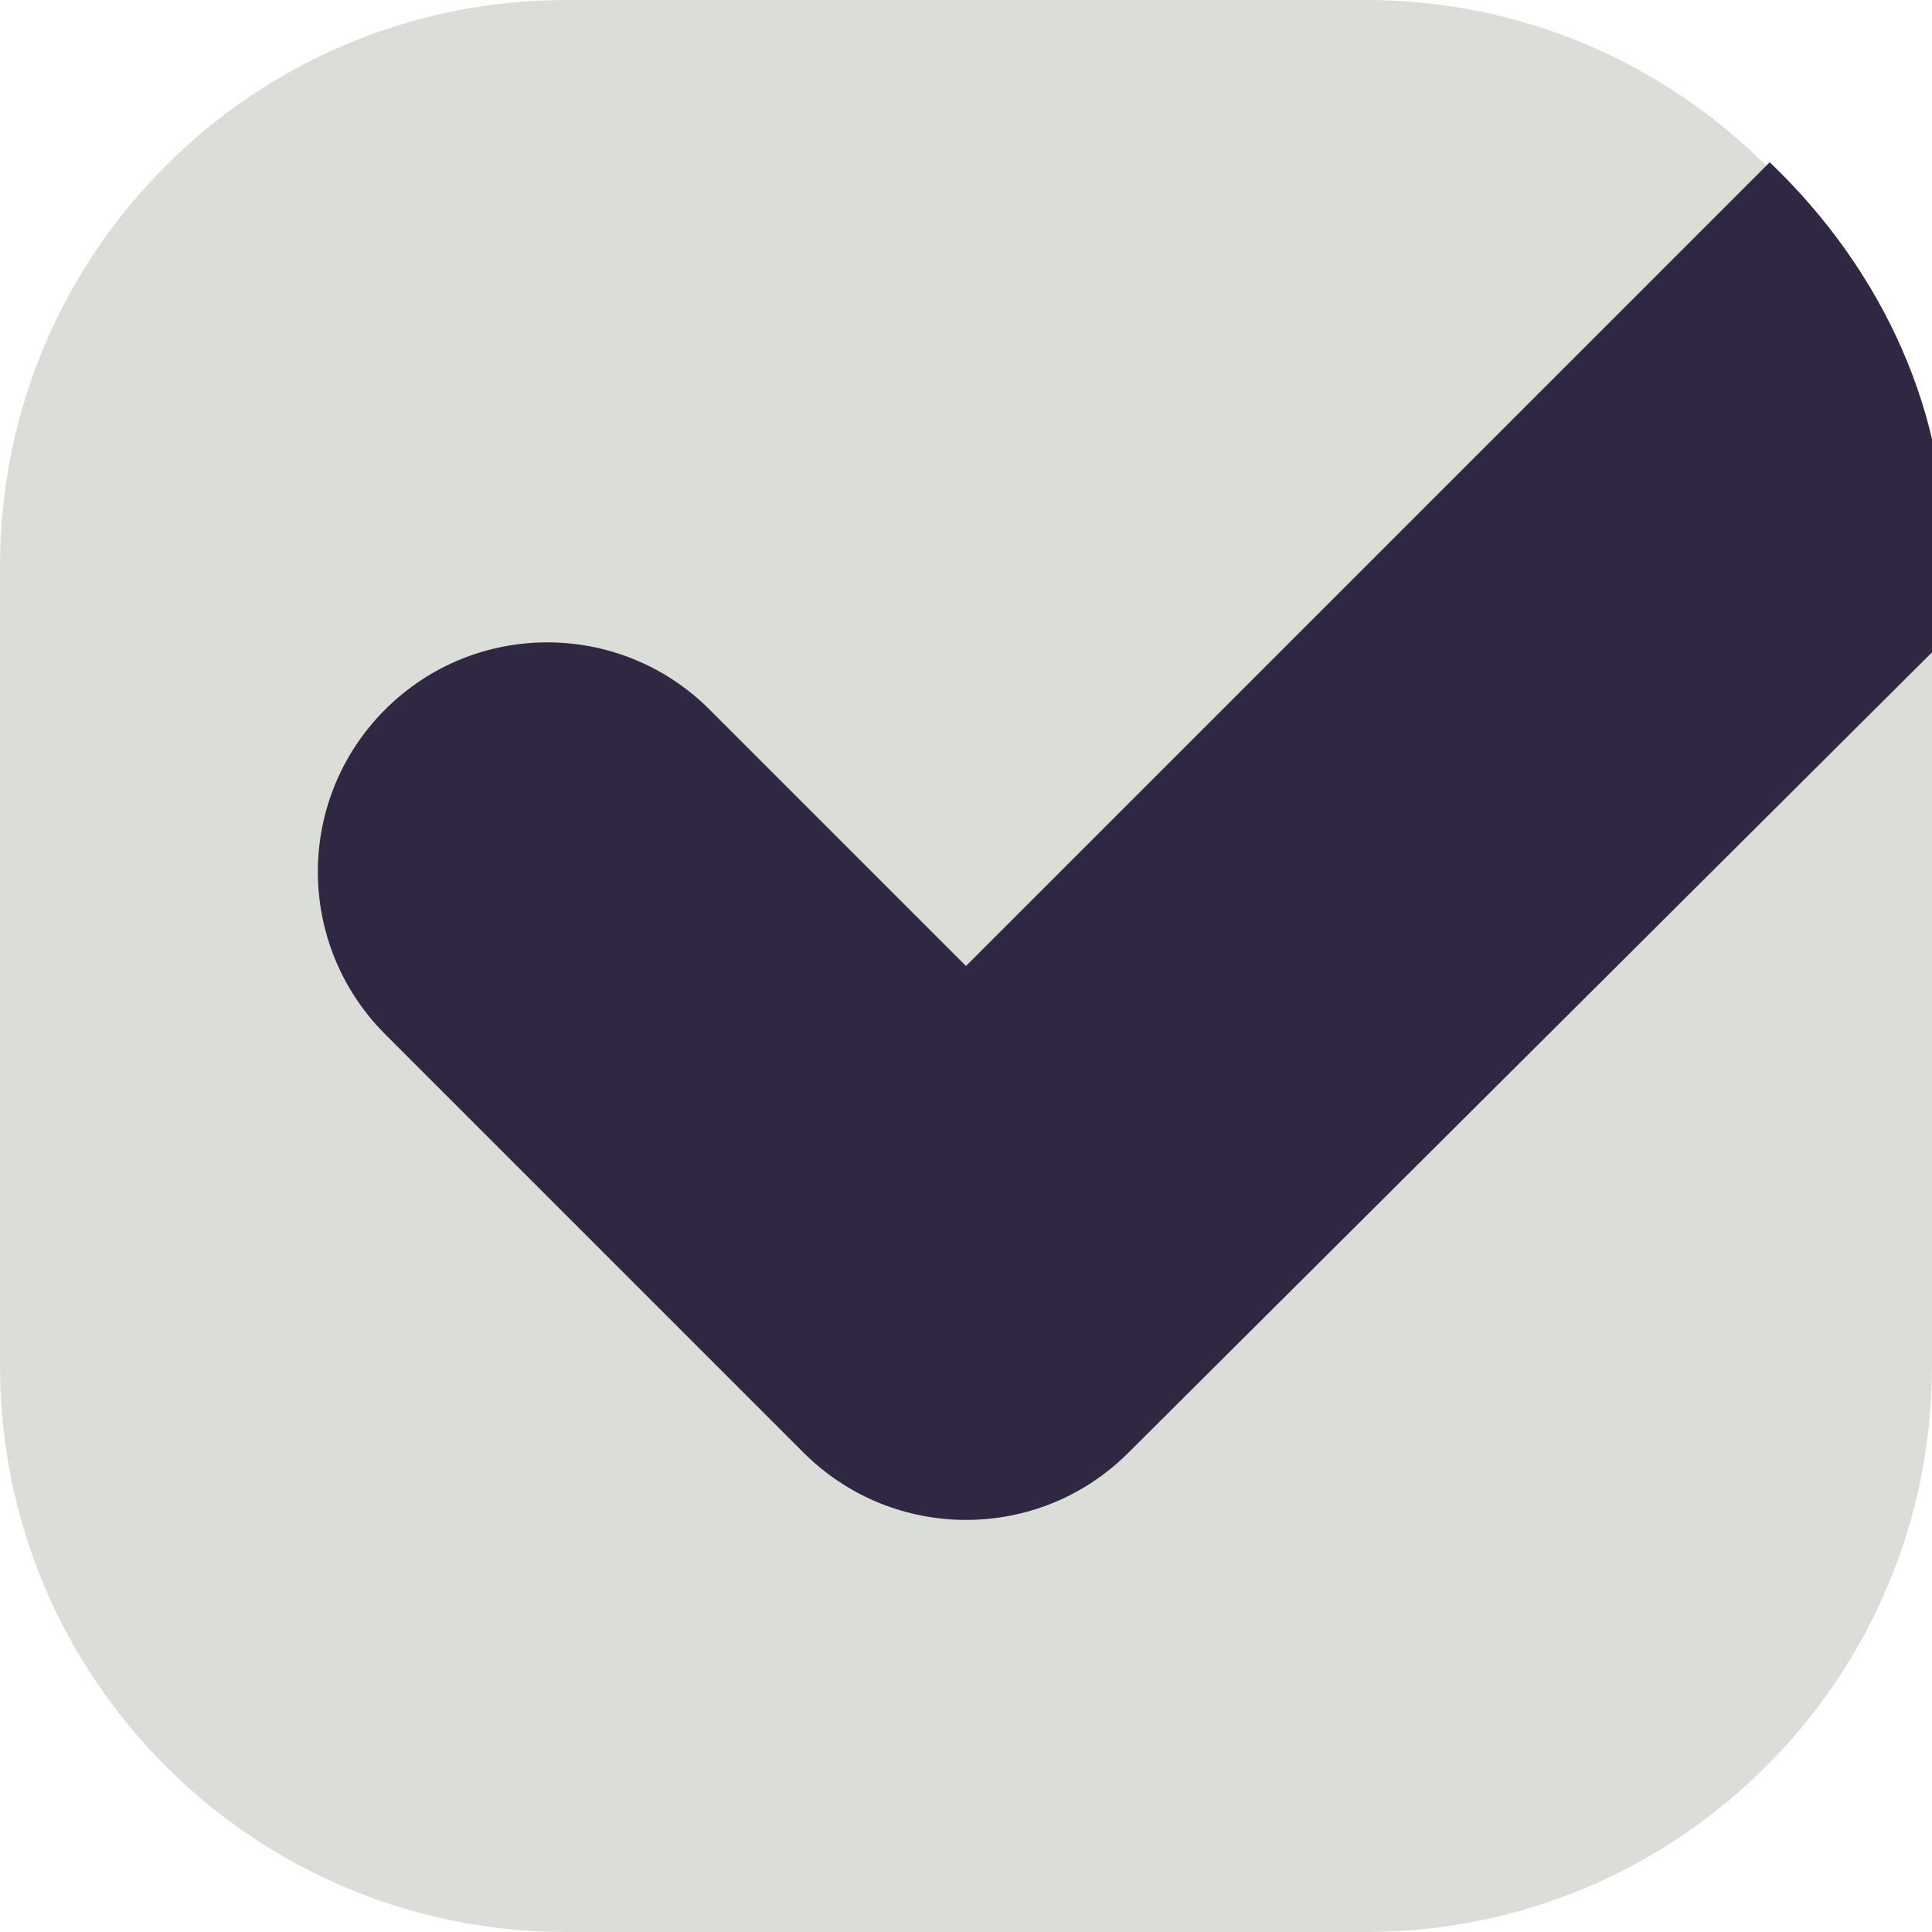 <?xml version="1.0" encoding="utf-8"?>
<!-- Generator: Adobe Illustrator 23.1.0, SVG Export Plug-In . SVG Version: 6.00 Build 0)  -->
<svg version="1.1" id="Layer_1" xmlns="http://www.w3.org/2000/svg" xmlns:xlink="http://www.w3.org/1999/xlink" x="0px" y="0px"
	 viewBox="0 0 581 581" style="enable-background:new 0 0 581 581;" xml:space="preserve">
<style type="text/css">
	.st0{fill:#DBDED8;}
	.st1{fill:#302742;}
</style>
<title>favicon</title>
<path class="st0" d="M581,170.2v240.6c0,94-76.2,170.2-170.2,170.2H170.2C76.2,581,0,504.8,0,410.8V170.2C0,76.2,76.2,0,170.2,0
	h240.6c94,0,170.2,76.2,170.2,170.2C581,170.2,581,170.2,581,170.2z"/>
<path class="st1" d="M584.8,170.8l2.3,19.3L339.3,436.9c-26.9,26.9-70.6,26.9-97.6,0L115.6,310.8c-26.8-27.1-26.7-70.7,0.4-97.6
	c26.9-26.7,70.3-26.7,97.2,0L249,249l41.5,41.5L532.2,48.8C566.8,81.8,586.5,125.9,584.8,170.8z"/>
</svg>
